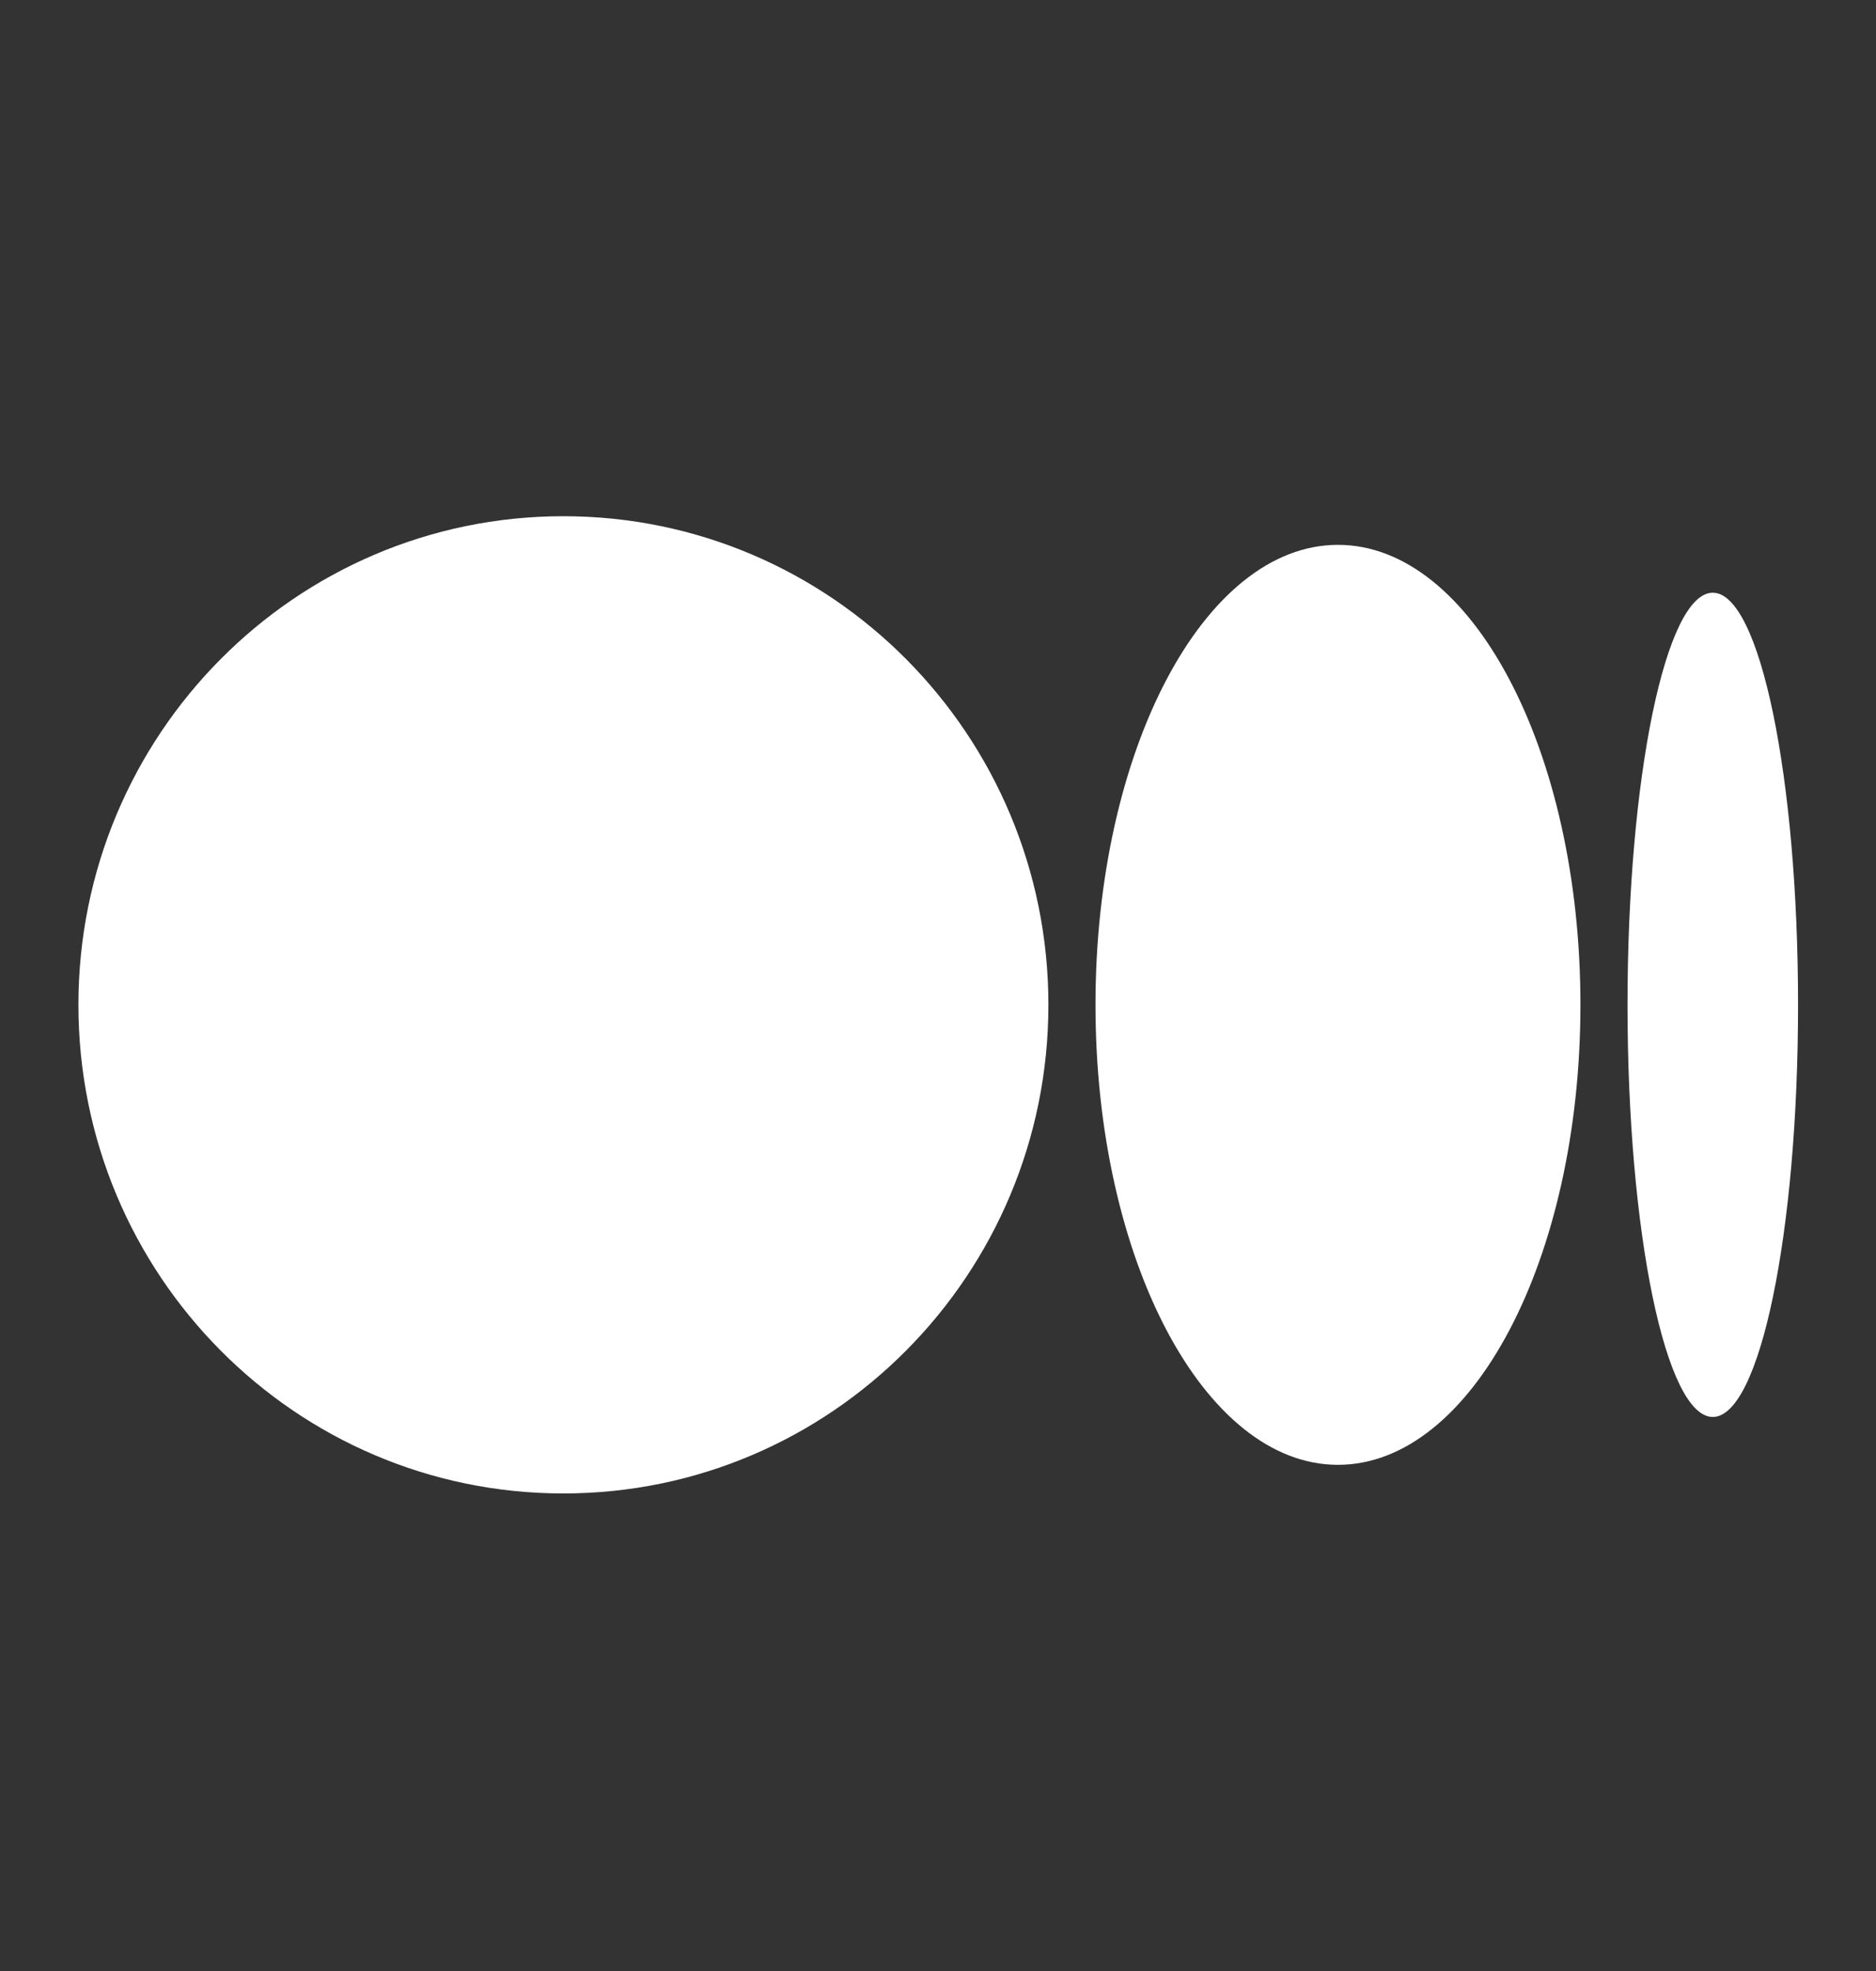 <svg width="20" height="21" viewBox="0 0 20 21" fill="none" xmlns="http://www.w3.org/2000/svg">
<rect x="0" y="0" width="20" height="21" fill="#333333" stroke="none"/>
<path d="M11.177 10.706C11.177 13.581 8.862 15.912 6.006 15.912C3.151 15.912 0.836 13.582 0.836 10.706C0.836 7.83 3.151 5.5 6.006 5.5C8.862 5.5 11.177 7.831 11.177 10.706ZM16.849 10.706C16.849 13.413 15.692 15.607 14.264 15.607C12.836 15.607 11.679 13.412 11.679 10.706C11.679 8 12.836 5.805 14.264 5.805C15.692 5.805 16.849 8 16.849 10.706ZM19.169 10.706C19.169 13.131 18.762 15.097 18.26 15.097C17.758 15.097 17.351 13.13 17.351 10.706C17.351 8.282 17.758 6.315 18.26 6.315C18.762 6.315 19.169 8.281 19.169 10.706Z" fill="white"/>
</svg>
